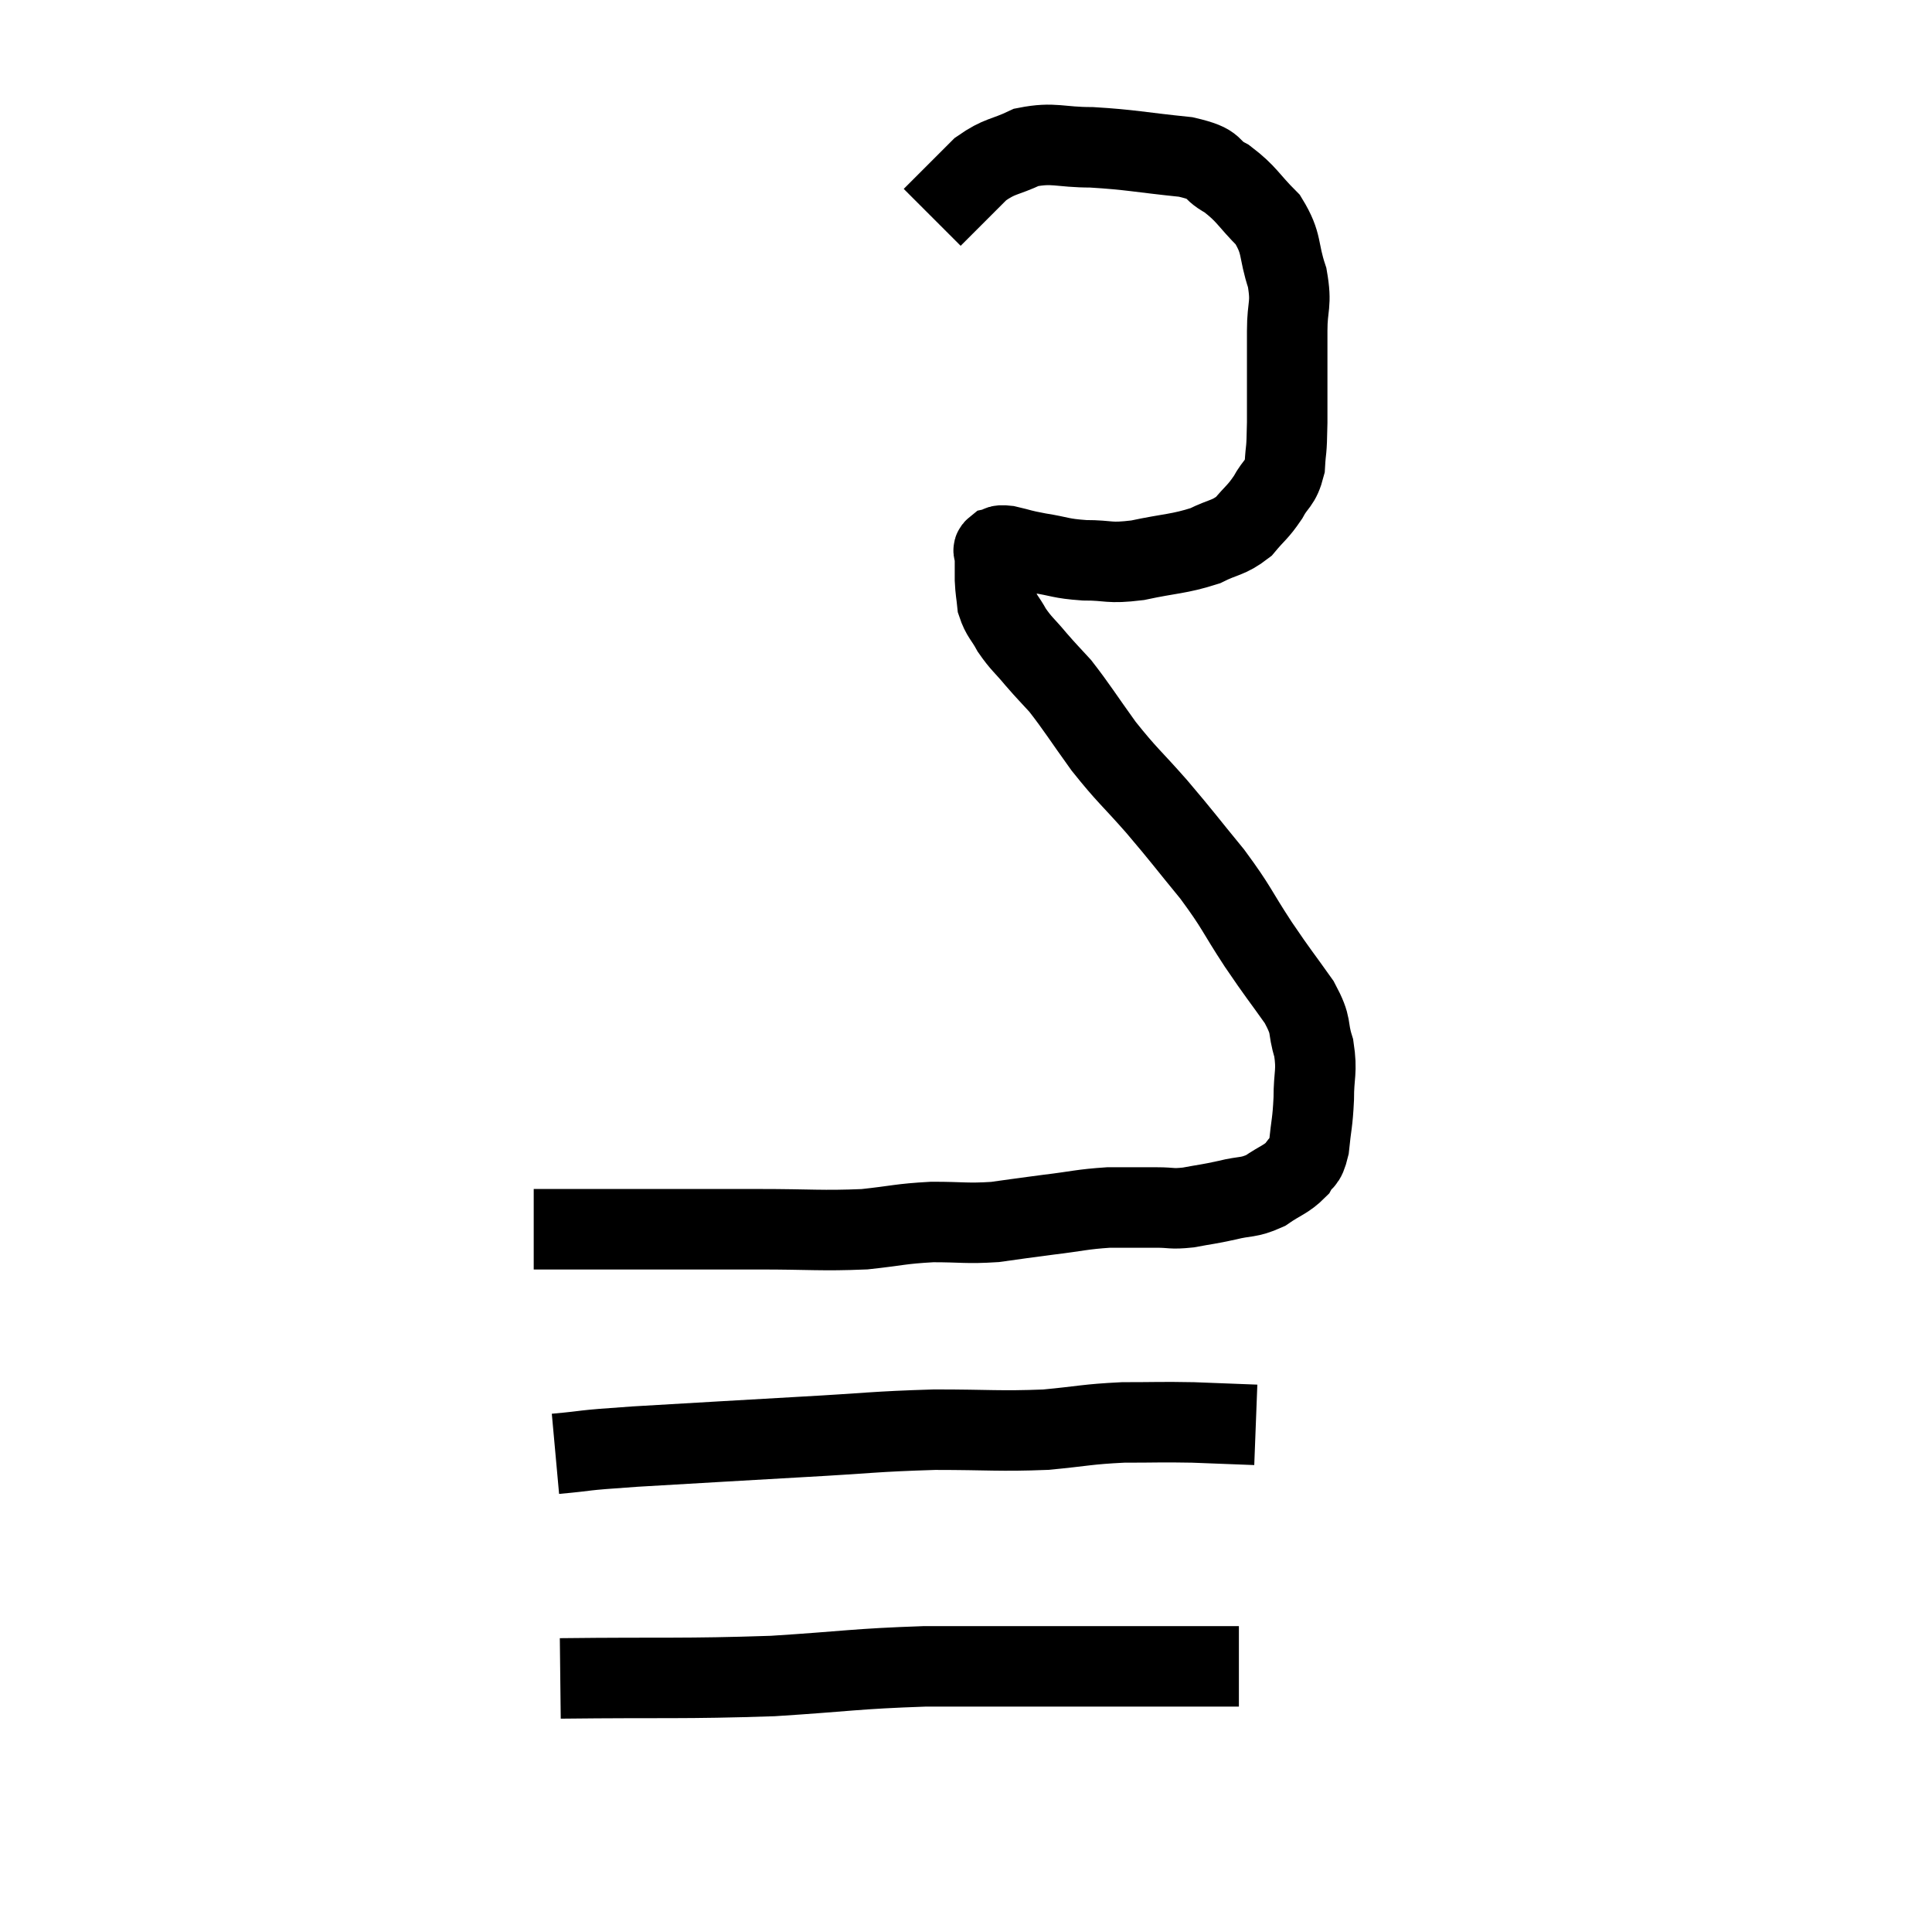<svg width="48" height="48" viewBox="0 0 48 48" xmlns="http://www.w3.org/2000/svg"><path d="M 13.26 30.54 C 14.25 30.54, 13.845 30.54, 15.24 30.54 C 17.04 30.54, 17.28 30.54, 18.84 30.54 C 20.16 30.54, 20.4 30.585, 21.48 30.54 C 22.32 30.45, 22.35 30.405, 23.16 30.36 C 23.94 30.36, 24 30.405, 24.72 30.36 C 25.38 30.27, 25.335 30.27, 26.04 30.18 C 26.79 30.09, 26.865 30.045, 27.54 30 C 28.14 30, 28.245 30, 28.74 30 C 29.13 30, 29.085 30.045, 29.52 30 C 30 29.91, 30 29.925, 30.48 29.82 C 30.96 29.7, 31.005 29.775, 31.44 29.58 C 31.83 29.31, 31.95 29.31, 32.22 29.04 C 32.37 28.77, 32.415 28.935, 32.52 28.5 C 32.58 27.9, 32.61 27.915, 32.64 27.3 C 32.64 26.67, 32.73 26.64, 32.64 26.04 C 32.46 25.47, 32.625 25.545, 32.28 24.9 C 31.77 24.18, 31.8 24.255, 31.26 23.46 C 30.69 22.59, 30.75 22.575, 30.12 21.72 C 29.43 20.88, 29.415 20.835, 28.74 20.04 C 28.08 19.29, 28.02 19.29, 27.42 18.54 C 26.88 17.79, 26.76 17.58, 26.34 17.04 C 26.04 16.71, 26.04 16.725, 25.74 16.38 C 25.44 16.02, 25.38 16.005, 25.14 15.66 C 24.96 15.33, 24.885 15.315, 24.78 15 C 24.75 14.7, 24.735 14.7, 24.72 14.4 C 24.72 14.1, 24.72 13.95, 24.72 13.8 C 24.72 13.8, 24.72 13.845, 24.72 13.8 C 24.72 13.71, 24.645 13.68, 24.72 13.62 C 24.87 13.59, 24.75 13.53, 25.02 13.56 C 25.41 13.65, 25.32 13.65, 25.8 13.74 C 26.37 13.83, 26.325 13.875, 26.94 13.92 C 27.6 13.92, 27.51 14.01, 28.26 13.92 C 29.1 13.74, 29.28 13.77, 29.94 13.56 C 30.42 13.32, 30.51 13.38, 30.9 13.08 C 31.2 12.72, 31.245 12.735, 31.5 12.36 C 31.71 11.97, 31.8 12.045, 31.92 11.58 C 31.95 11.04, 31.965 11.34, 31.98 10.5 C 31.98 9.36, 31.98 9.12, 31.98 8.22 C 31.98 7.56, 32.1 7.59, 31.98 6.9 C 31.74 6.18, 31.875 6.075, 31.5 5.46 C 30.99 4.95, 30.99 4.83, 30.48 4.44 C 29.97 4.17, 30.3 4.095, 29.46 3.9 C 28.29 3.78, 28.11 3.72, 27.12 3.66 C 26.31 3.66, 26.19 3.525, 25.5 3.66 C 24.93 3.93, 24.855 3.855, 24.36 4.2 C 23.94 4.62, 23.82 4.74, 23.52 5.04 C 23.34 5.22, 23.25 5.31, 23.16 5.4 L 23.16 5.4" fill="none" stroke="black" stroke-width="2"></path><path d="M 13.8 36.12 C 14.79 36.03, 14.25 36.045, 15.78 35.94 C 17.85 35.82, 18.06 35.805, 19.92 35.7 C 21.57 35.61, 21.705 35.565, 23.22 35.52 C 24.6 35.52, 24.81 35.565, 25.98 35.52 C 26.94 35.43, 26.985 35.385, 27.9 35.34 C 28.77 35.34, 28.815 35.325, 29.64 35.34 C 30.42 35.37, 30.81 35.385, 31.2 35.4 L 31.2 35.4" fill="none" stroke="black" stroke-width="2"></path><path d="M 13.92 41.7 C 16.56 41.67, 16.935 41.715, 19.2 41.64 C 21.09 41.52, 21.225 41.46, 22.98 41.4 C 24.6 41.4, 24.555 41.4, 26.22 41.4 C 27.93 41.4, 28.5 41.4, 29.64 41.4 C 30.21 41.4, 30.495 41.4, 30.78 41.4 L 30.78 41.4" fill="none" stroke="black" stroke-width="2"></path></svg>